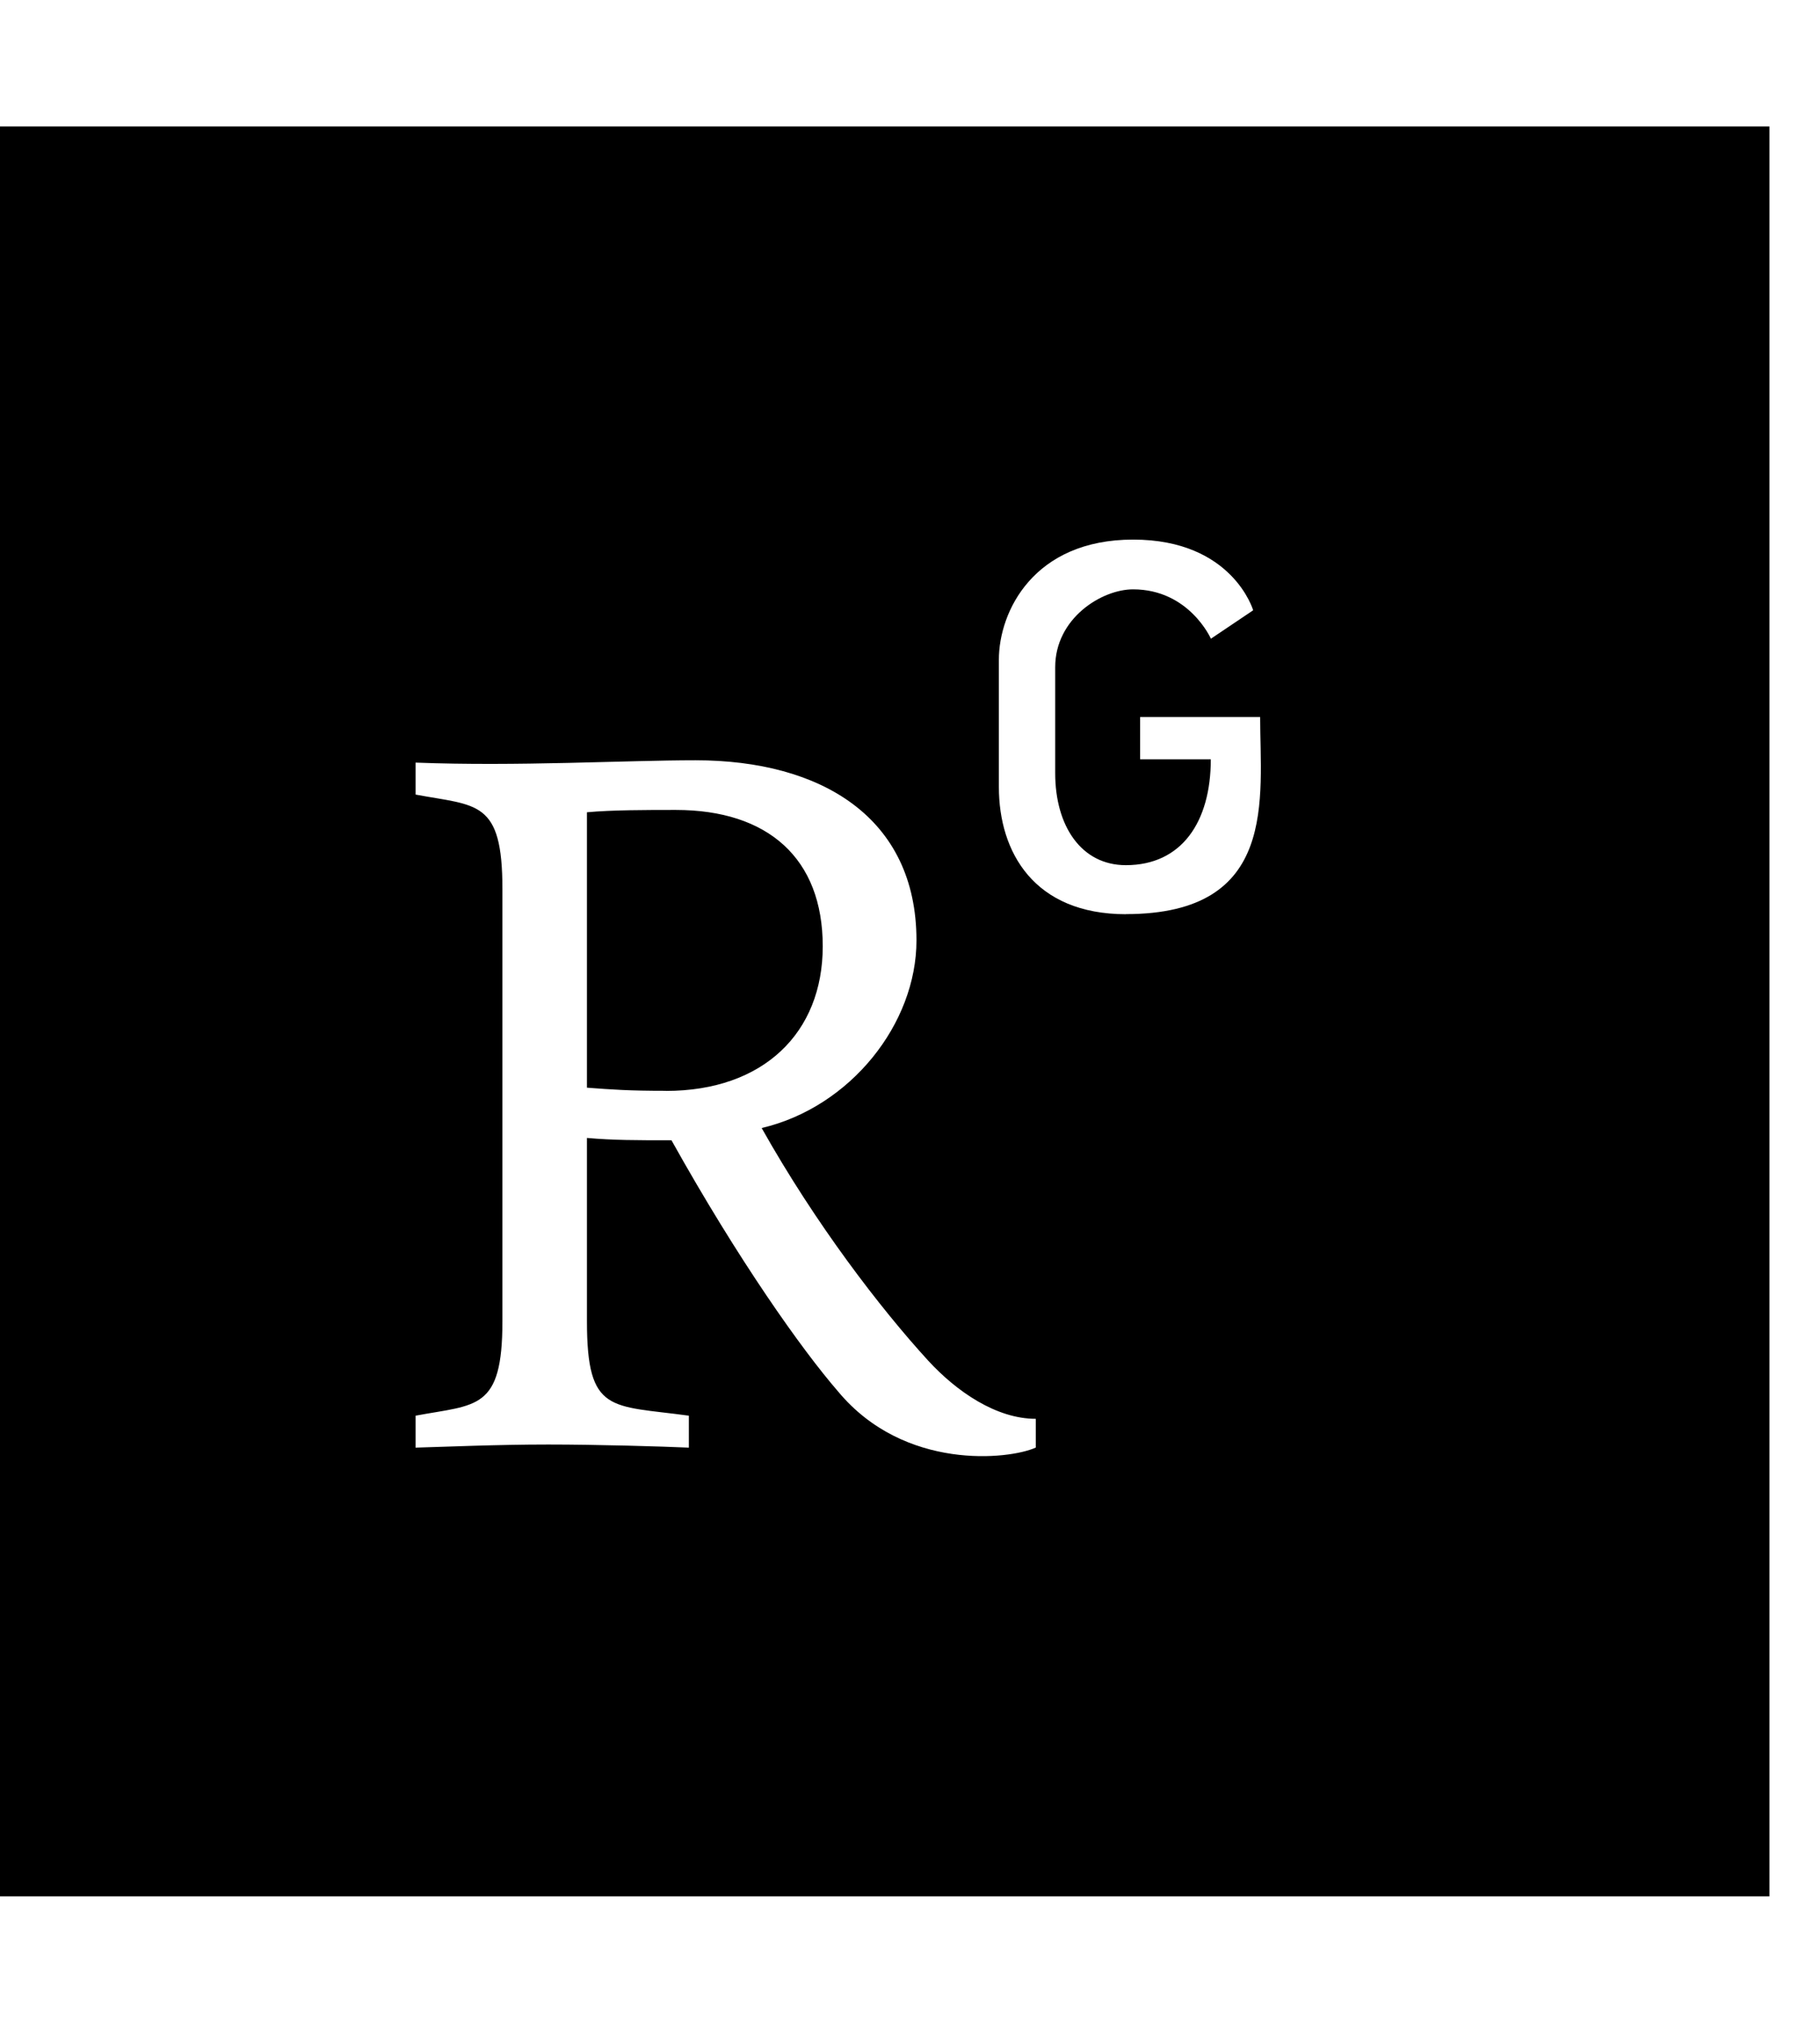 <!-- Generated by IcoMoon.io -->
<svg version="1.1" xmlns="http://www.w3.org/2000/svg" width="18" height="20" viewBox="0 0 18 20">
<title>researchgate</title>
<path d="M0 1.25v17.5h17.5v-17.5h-17.5zM10.242 14.313c-0.258 0.117-1.297 0.234-1.953-0.555-0.359-0.414-0.988-1.301-1.648-2.484-0.348 0-0.574 0-0.836-0.023v1.812c0 0.918 0.234 0.828 1.008 0.934v0.316c-0.27-0.012-0.902-0.031-1.391-0.031-0.512 0-1.020 0.023-1.312 0.031v-0.316c0.605-0.113 0.859-0.051 0.859-0.934v-4.273c0-0.883-0.25-0.82-0.859-0.934v-0.316c1.008 0.039 2.074-0.023 2.77-0.023 1.238 0 2.184 0.563 2.184 1.781 0 0.824-0.652 1.648-1.531 1.855 0.531 0.945 1.172 1.781 1.648 2.301 0.281 0.305 0.672 0.574 1.063 0.574v0.285zM11.137 9.039c-0.91 0-1.258-0.613-1.258-1.258v-1.258c0-0.477 0.344-1.188 1.328-1.188s1.187 0.699 1.187 0.699l-0.418 0.281s-0.215-0.488-0.77-0.488c-0.309 0-0.77 0.285-0.77 0.77v1.047c0 0.523 0.258 0.91 0.699 0.91 0.551 0 0.84-0.426 0.84-1.047h-0.699v-0.418h1.187c0 0.801 0.184 1.949-1.328 1.949zM6.586 10.785c-0.367 0-0.531-0.012-0.781-0.031v-2.723c0.25-0.023 0.586-0.023 0.879-0.023 0.91 0 1.453 0.477 1.453 1.348 0 0.855-0.586 1.43-1.551 1.43z"></path>
</svg>
